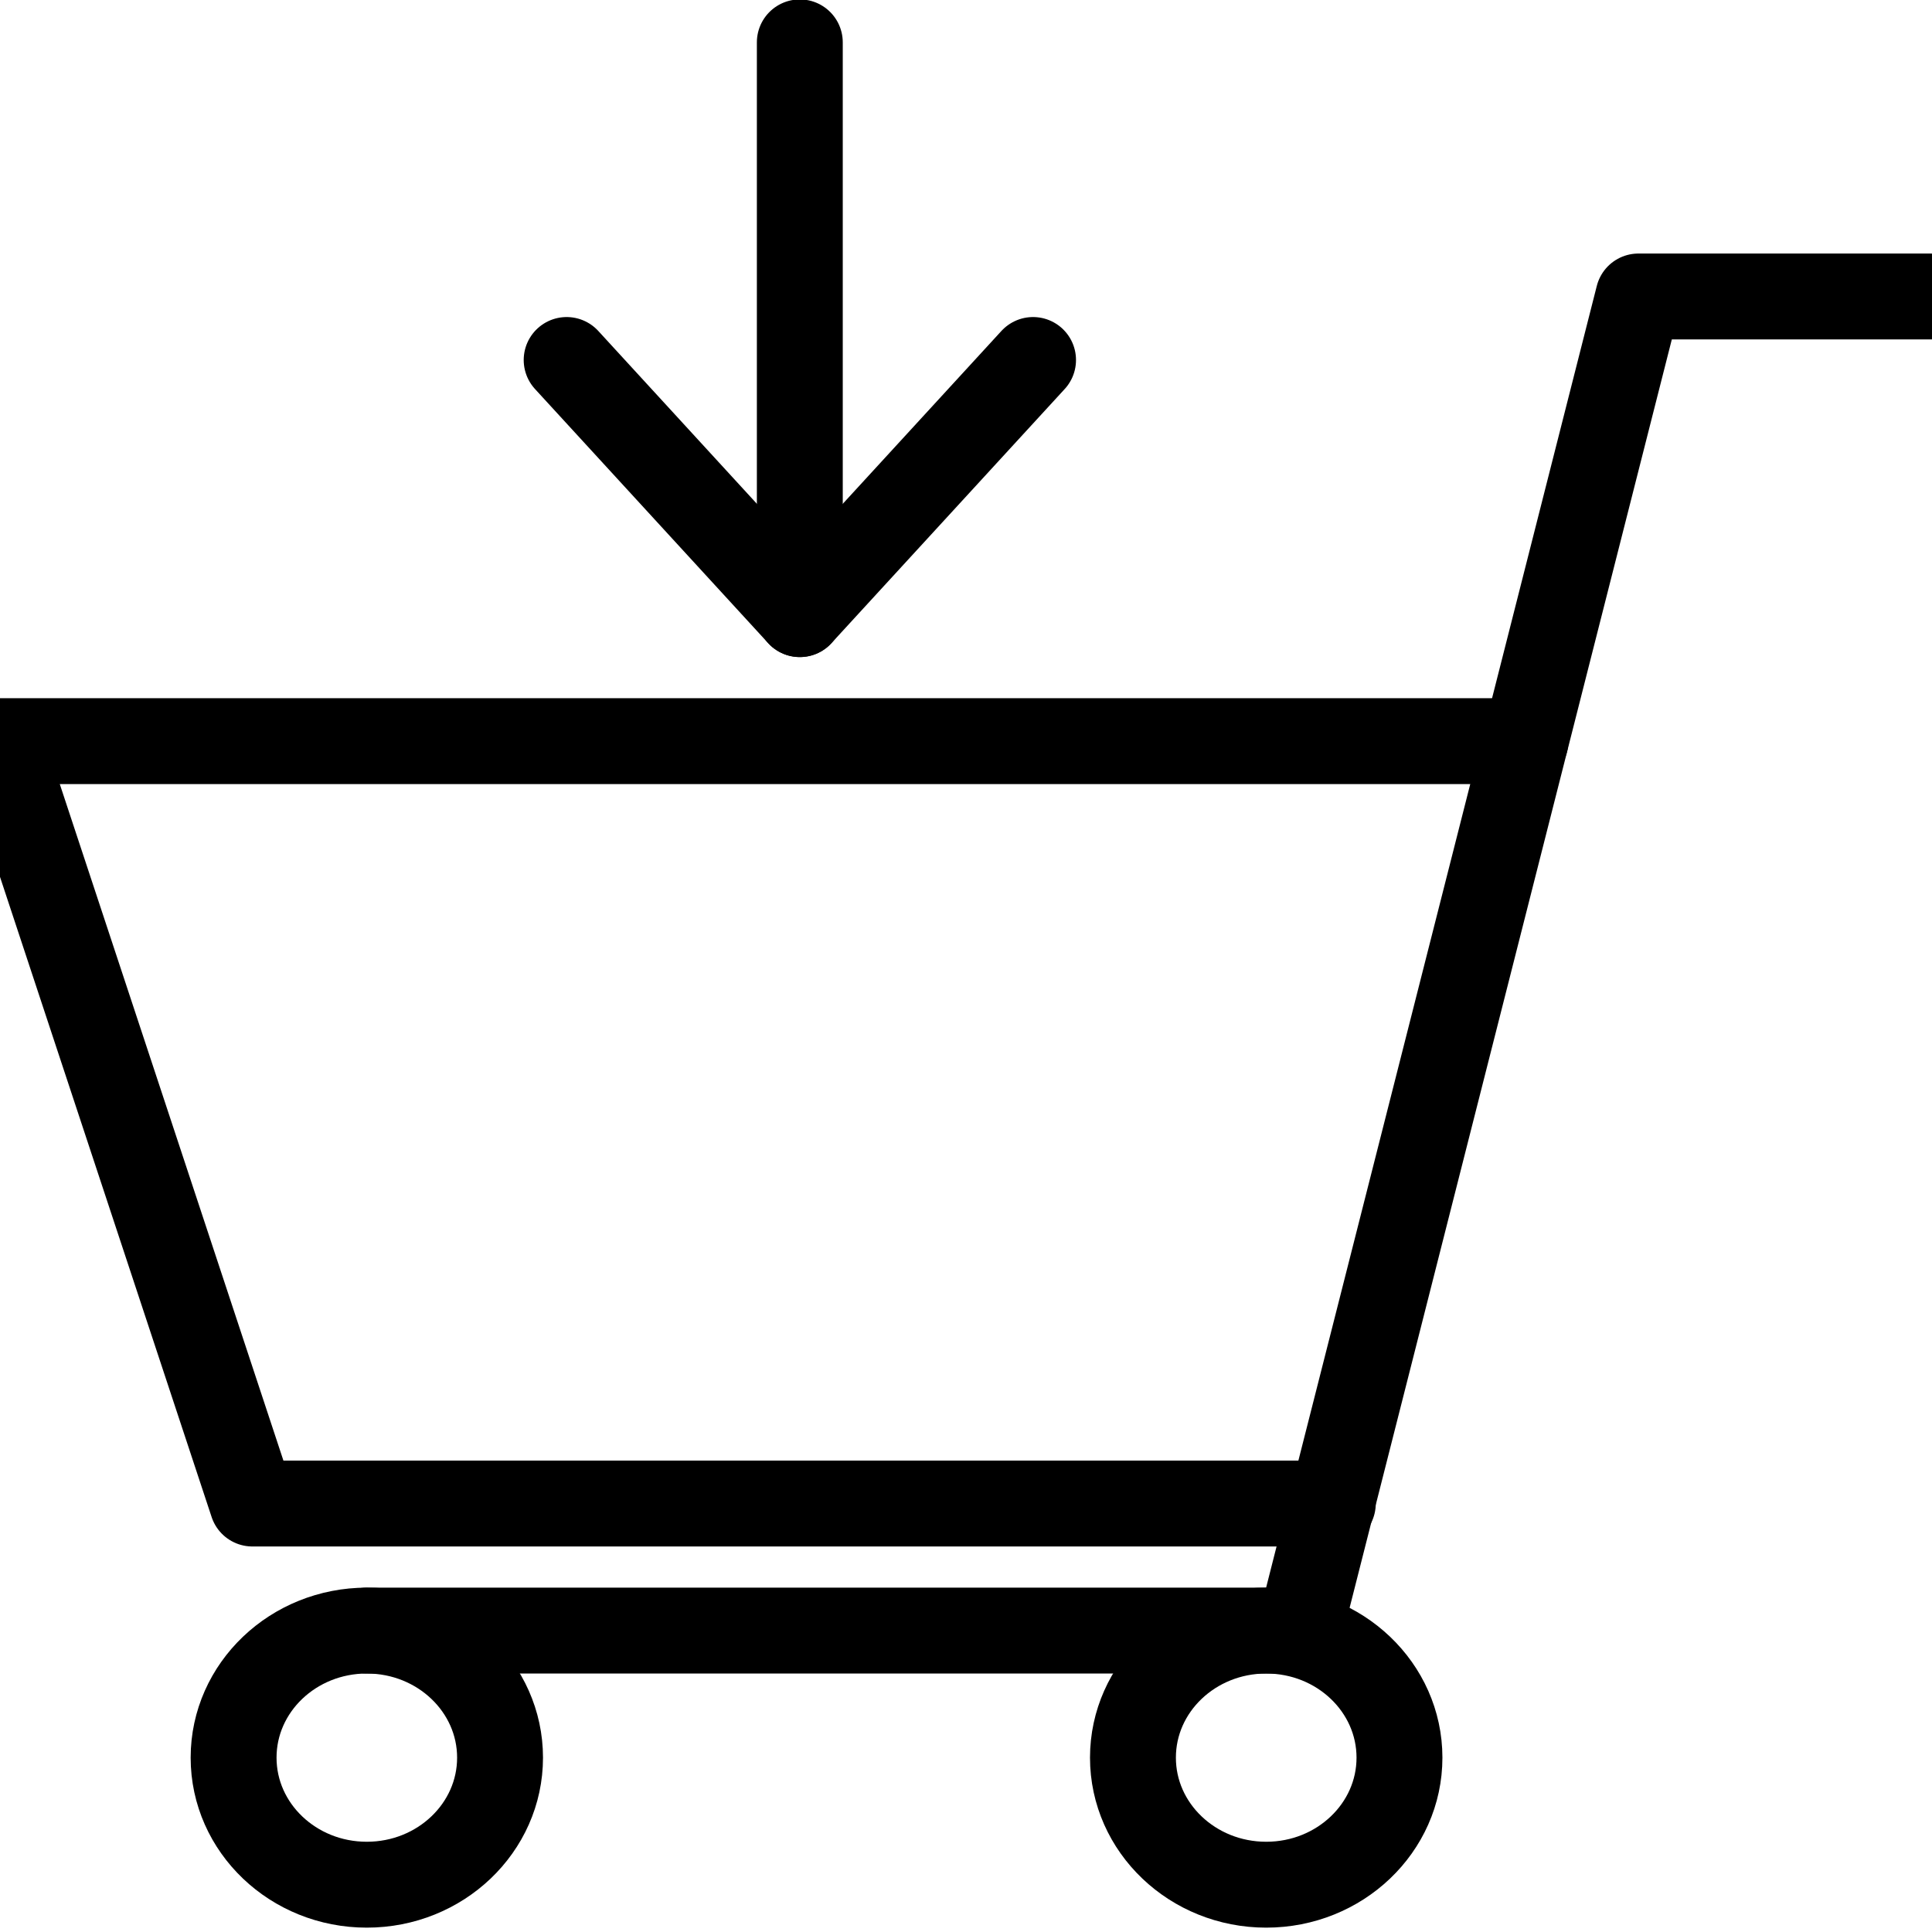 <?xml version="1.0" encoding="utf-8"?>
<!-- Generator: Adobe Illustrator 16.0.0, SVG Export Plug-In . SVG Version: 6.00 Build 0)  -->
<!DOCTYPE svg PUBLIC "-//W3C//DTD SVG 1.1//EN" "http://www.w3.org/Graphics/SVG/1.1/DTD/svg11.dtd">
<svg version="1.1" id="Layer_1" xmlns="http://www.w3.org/2000/svg" xmlns:xlink="http://www.w3.org/1999/xlink" x="0px" y="0px"
	 width="382.4px" height="382.4px" viewBox="0 0 382.4 382.4" enable-background="new 0 0 382.4 382.4" xml:space="preserve">
<g>
	<path fill="none" stroke="#000000" stroke-width="17" stroke-linecap="round" stroke-linejoin="round" stroke-miterlimit="10" d="
		M98.975,347.892c0,13.886-11.814,25.146-26.376,25.146c-14.562,0-26.364-11.26-26.364-25.146c0-13.887,11.802-25.152,26.364-25.152
		C87.161,322.739,98.975,334.005,98.975,347.892z"/>
	<path fill="none" stroke="#000000" stroke-width="17" stroke-linecap="round" stroke-linejoin="round" stroke-miterlimit="10" d="
		M276.997,347.892c0,13.886-11.814,25.146-26.376,25.146c-14.562,0-26.377-11.26-26.377-25.146
		c0-13.887,11.814-25.152,26.377-25.152C265.183,322.739,276.997,334.005,276.997,347.892z"/>
	
		<polyline fill="none" stroke="#000000" stroke-width="17" stroke-linecap="round" stroke-linejoin="round" stroke-miterlimit="10" points="
		382.478,58.683 324.292,58.683 257.212,322.739 72.599,322.739 	"/>
	
		<polyline fill="none" stroke="#000000" stroke-width="17" stroke-linecap="round" stroke-linejoin="round" stroke-miterlimit="10" points="
		263.803,297.593 49.955,297.593 0.073,146.698 301.933,146.698 	"/>
	
		<line fill="none" stroke="#000000" stroke-width="17" stroke-linecap="round" stroke-linejoin="round" stroke-miterlimit="10" x1="158.307" y1="8.385" x2="158.307" y2="121.552"/>
	
		<polyline fill="none" stroke="#000000" stroke-width="17" stroke-linecap="round" stroke-linejoin="round" stroke-miterlimit="10" points="
		204.472,71.253 158.307,121.552 112.157,71.253 	"/>
</g>
</svg>
